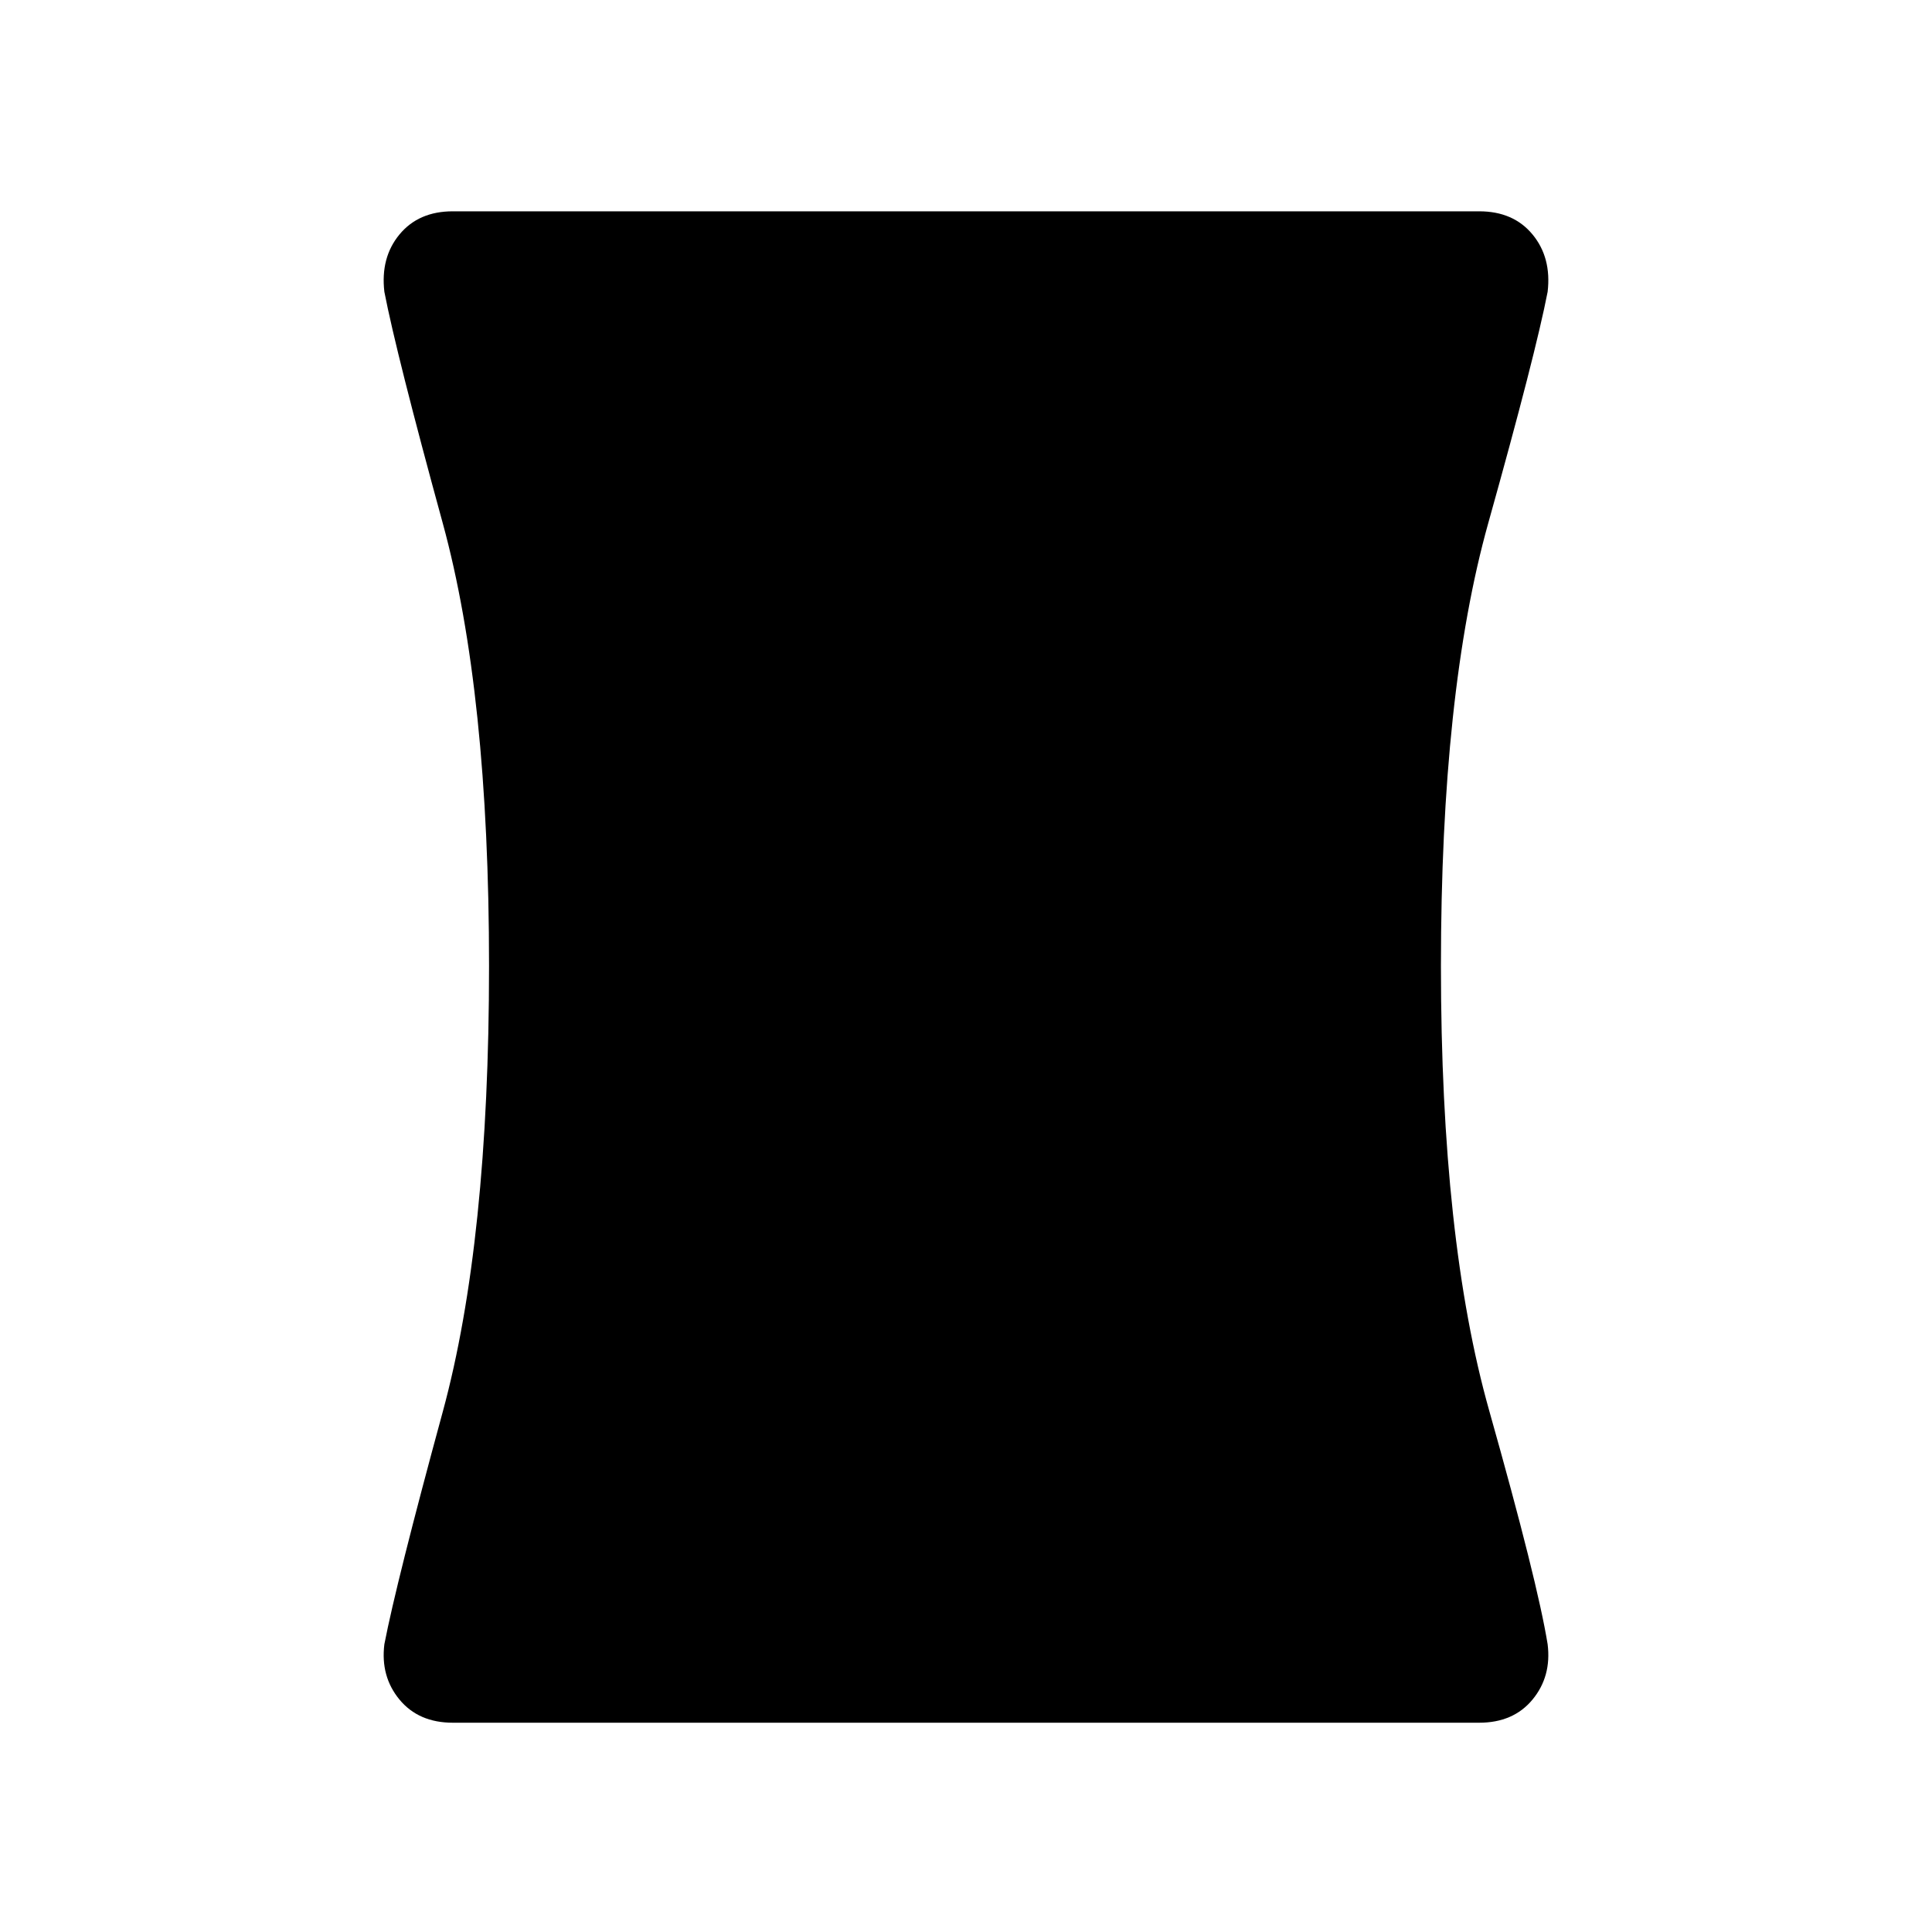 <svg xmlns="http://www.w3.org/2000/svg" height="40" width="40"><path d="M9.375 35.667Q8.667 35.667 8.271 35.188Q7.875 34.708 7.958 34.042Q8.208 32.75 9.167 29.229Q10.125 25.708 10.125 20Q10.125 14.333 9.167 10.833Q8.208 7.333 7.958 6.042Q7.875 5.333 8.271 4.854Q8.667 4.375 9.375 4.375H30.625Q31.333 4.375 31.729 4.854Q32.125 5.333 32.042 6.042Q31.792 7.333 30.812 10.833Q29.833 14.333 29.833 20Q29.833 25.667 30.833 29.208Q31.833 32.75 32.042 34.042Q32.125 34.708 31.729 35.188Q31.333 35.667 30.625 35.667Z"/></svg>